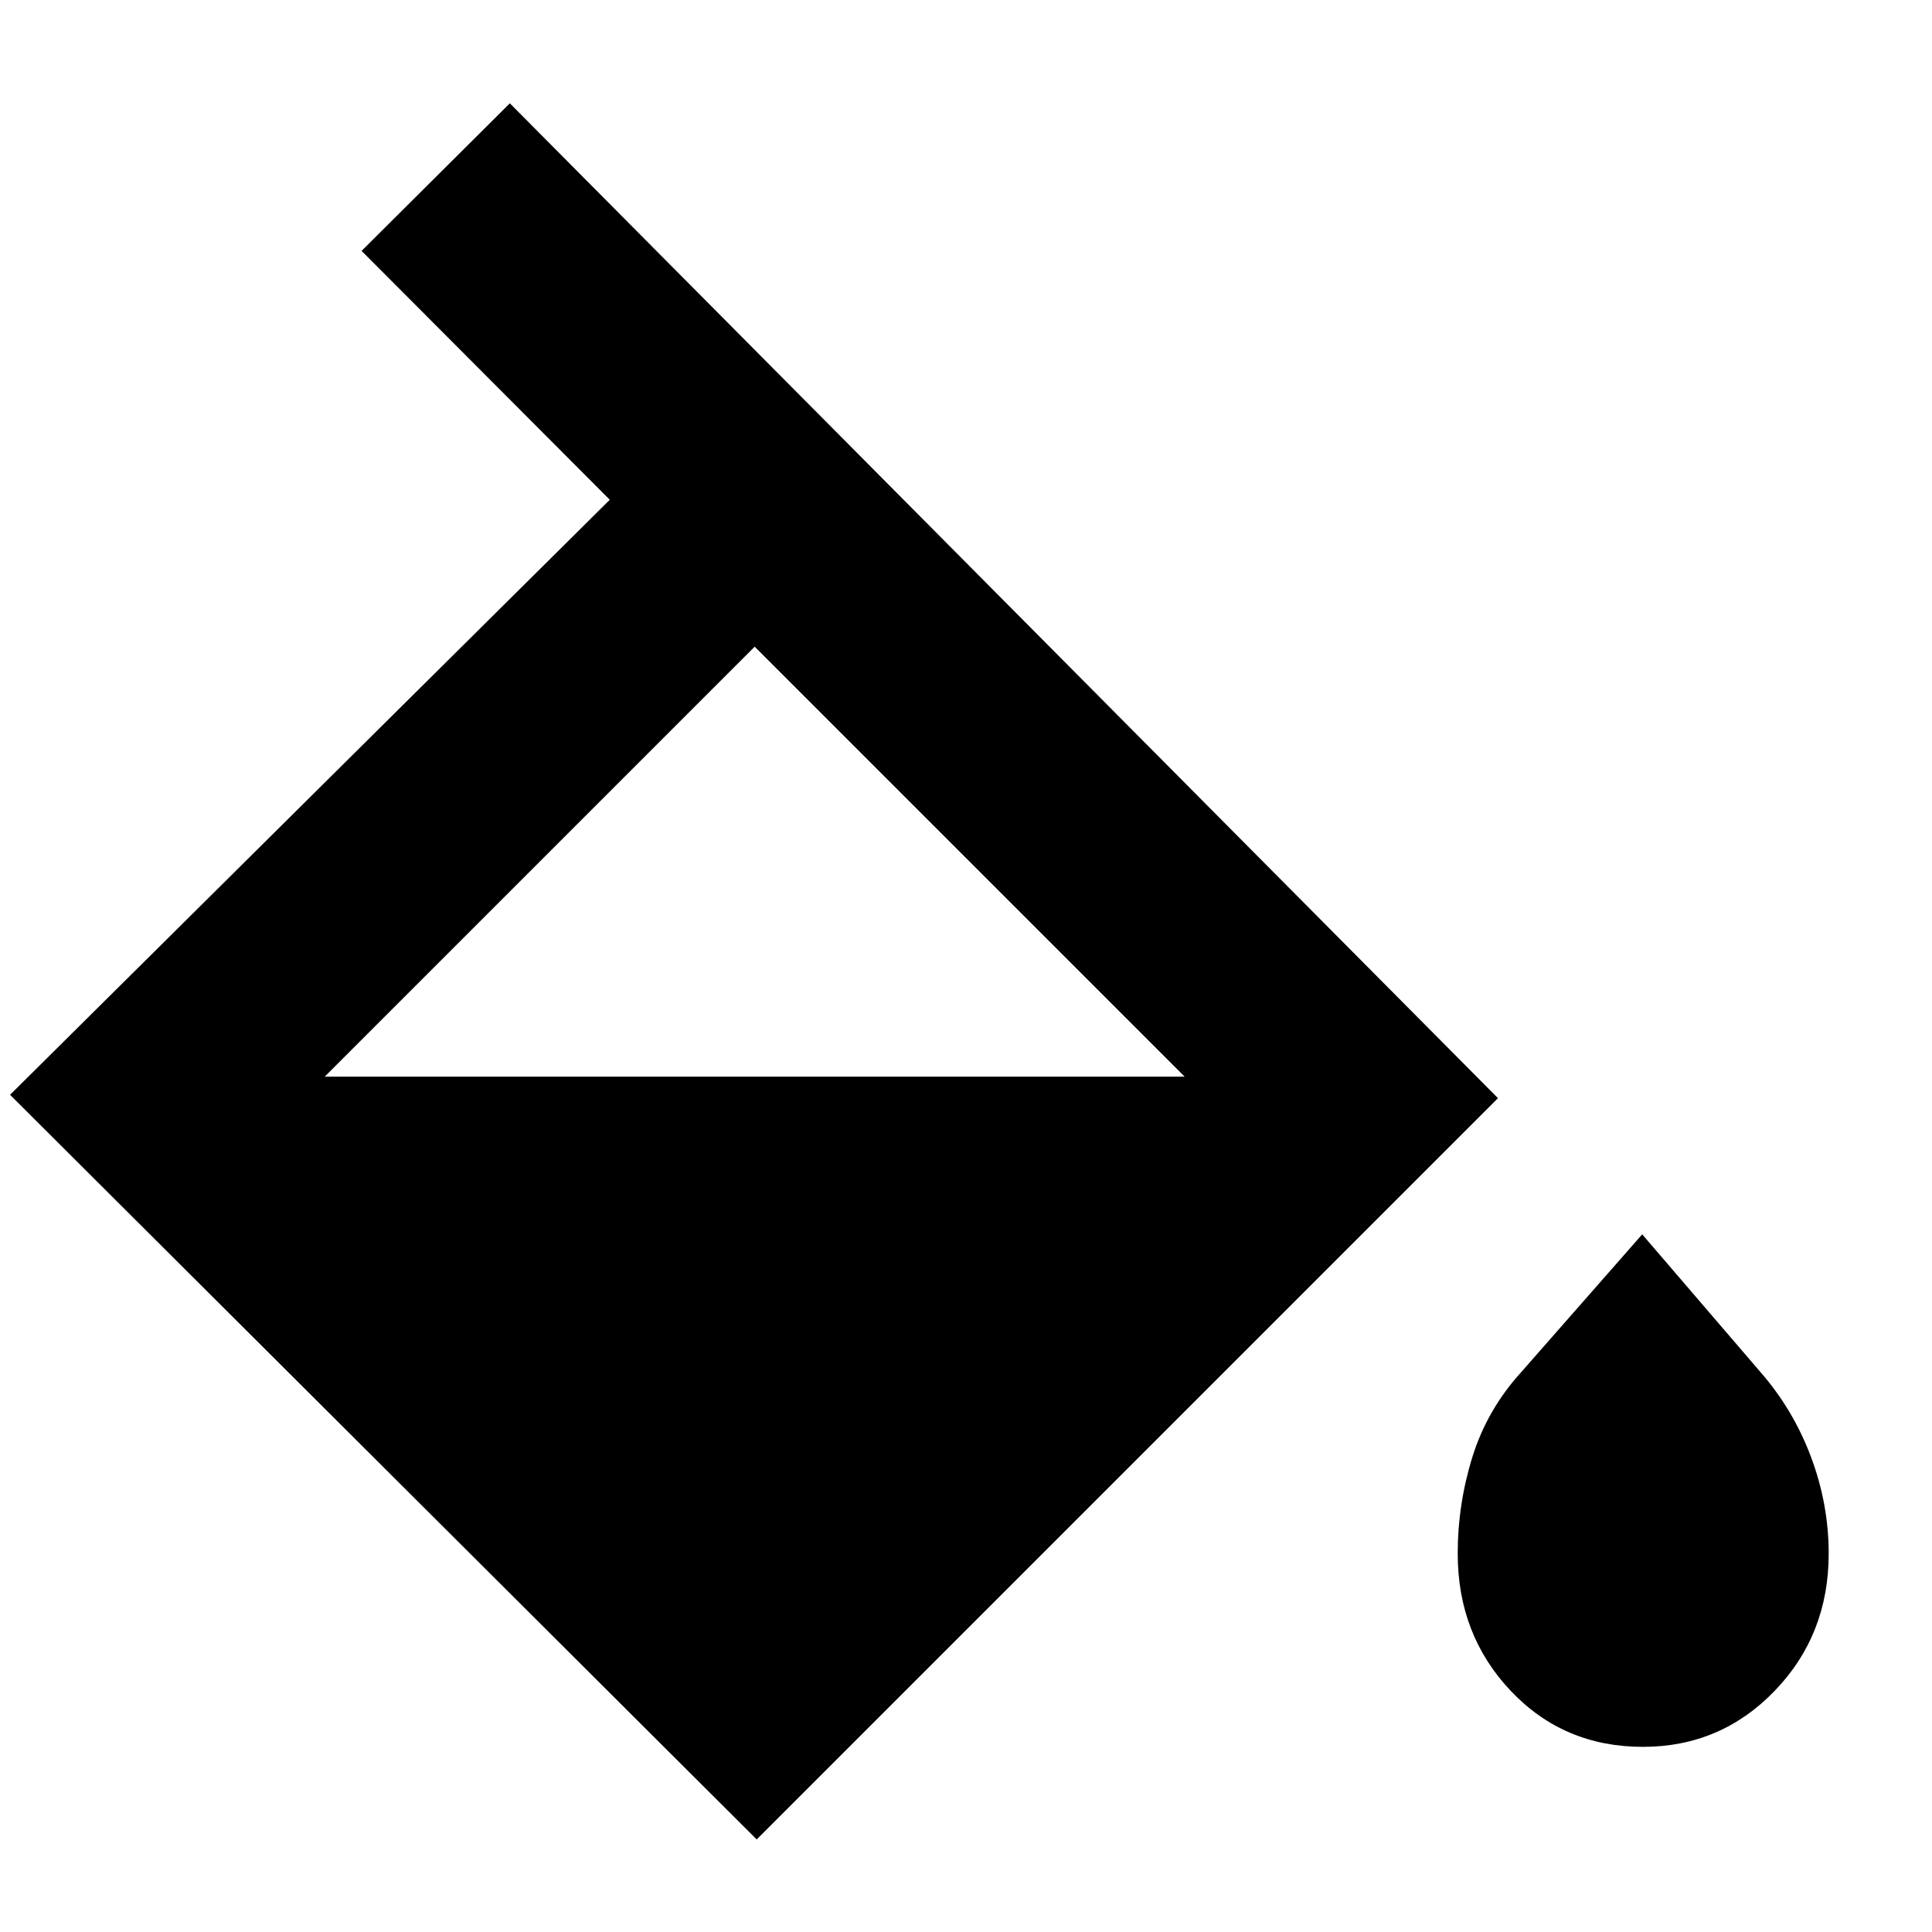 <svg xmlns="http://www.w3.org/2000/svg" height="40" viewBox="0 -960 960 960" width="40"><path d="M376-46 5-416l298.001-295.667-123.334-123.667 73.666-73.333 491 494.334L376-46Zm-1-592.668L161.333-425h427.335L375-638.668ZM816.333-92Q777-92 750.667-119.833 724.334-147.667 724.334-188q0-24.667 7.333-48.167T756-278.333l60-68.334 58.667 68.334q16.333 18.666 25.166 42.166 8.834 23.5 8.834 48.167 0 40.333-26.834 68.167Q855-92 816.333-92Z"/></svg>
